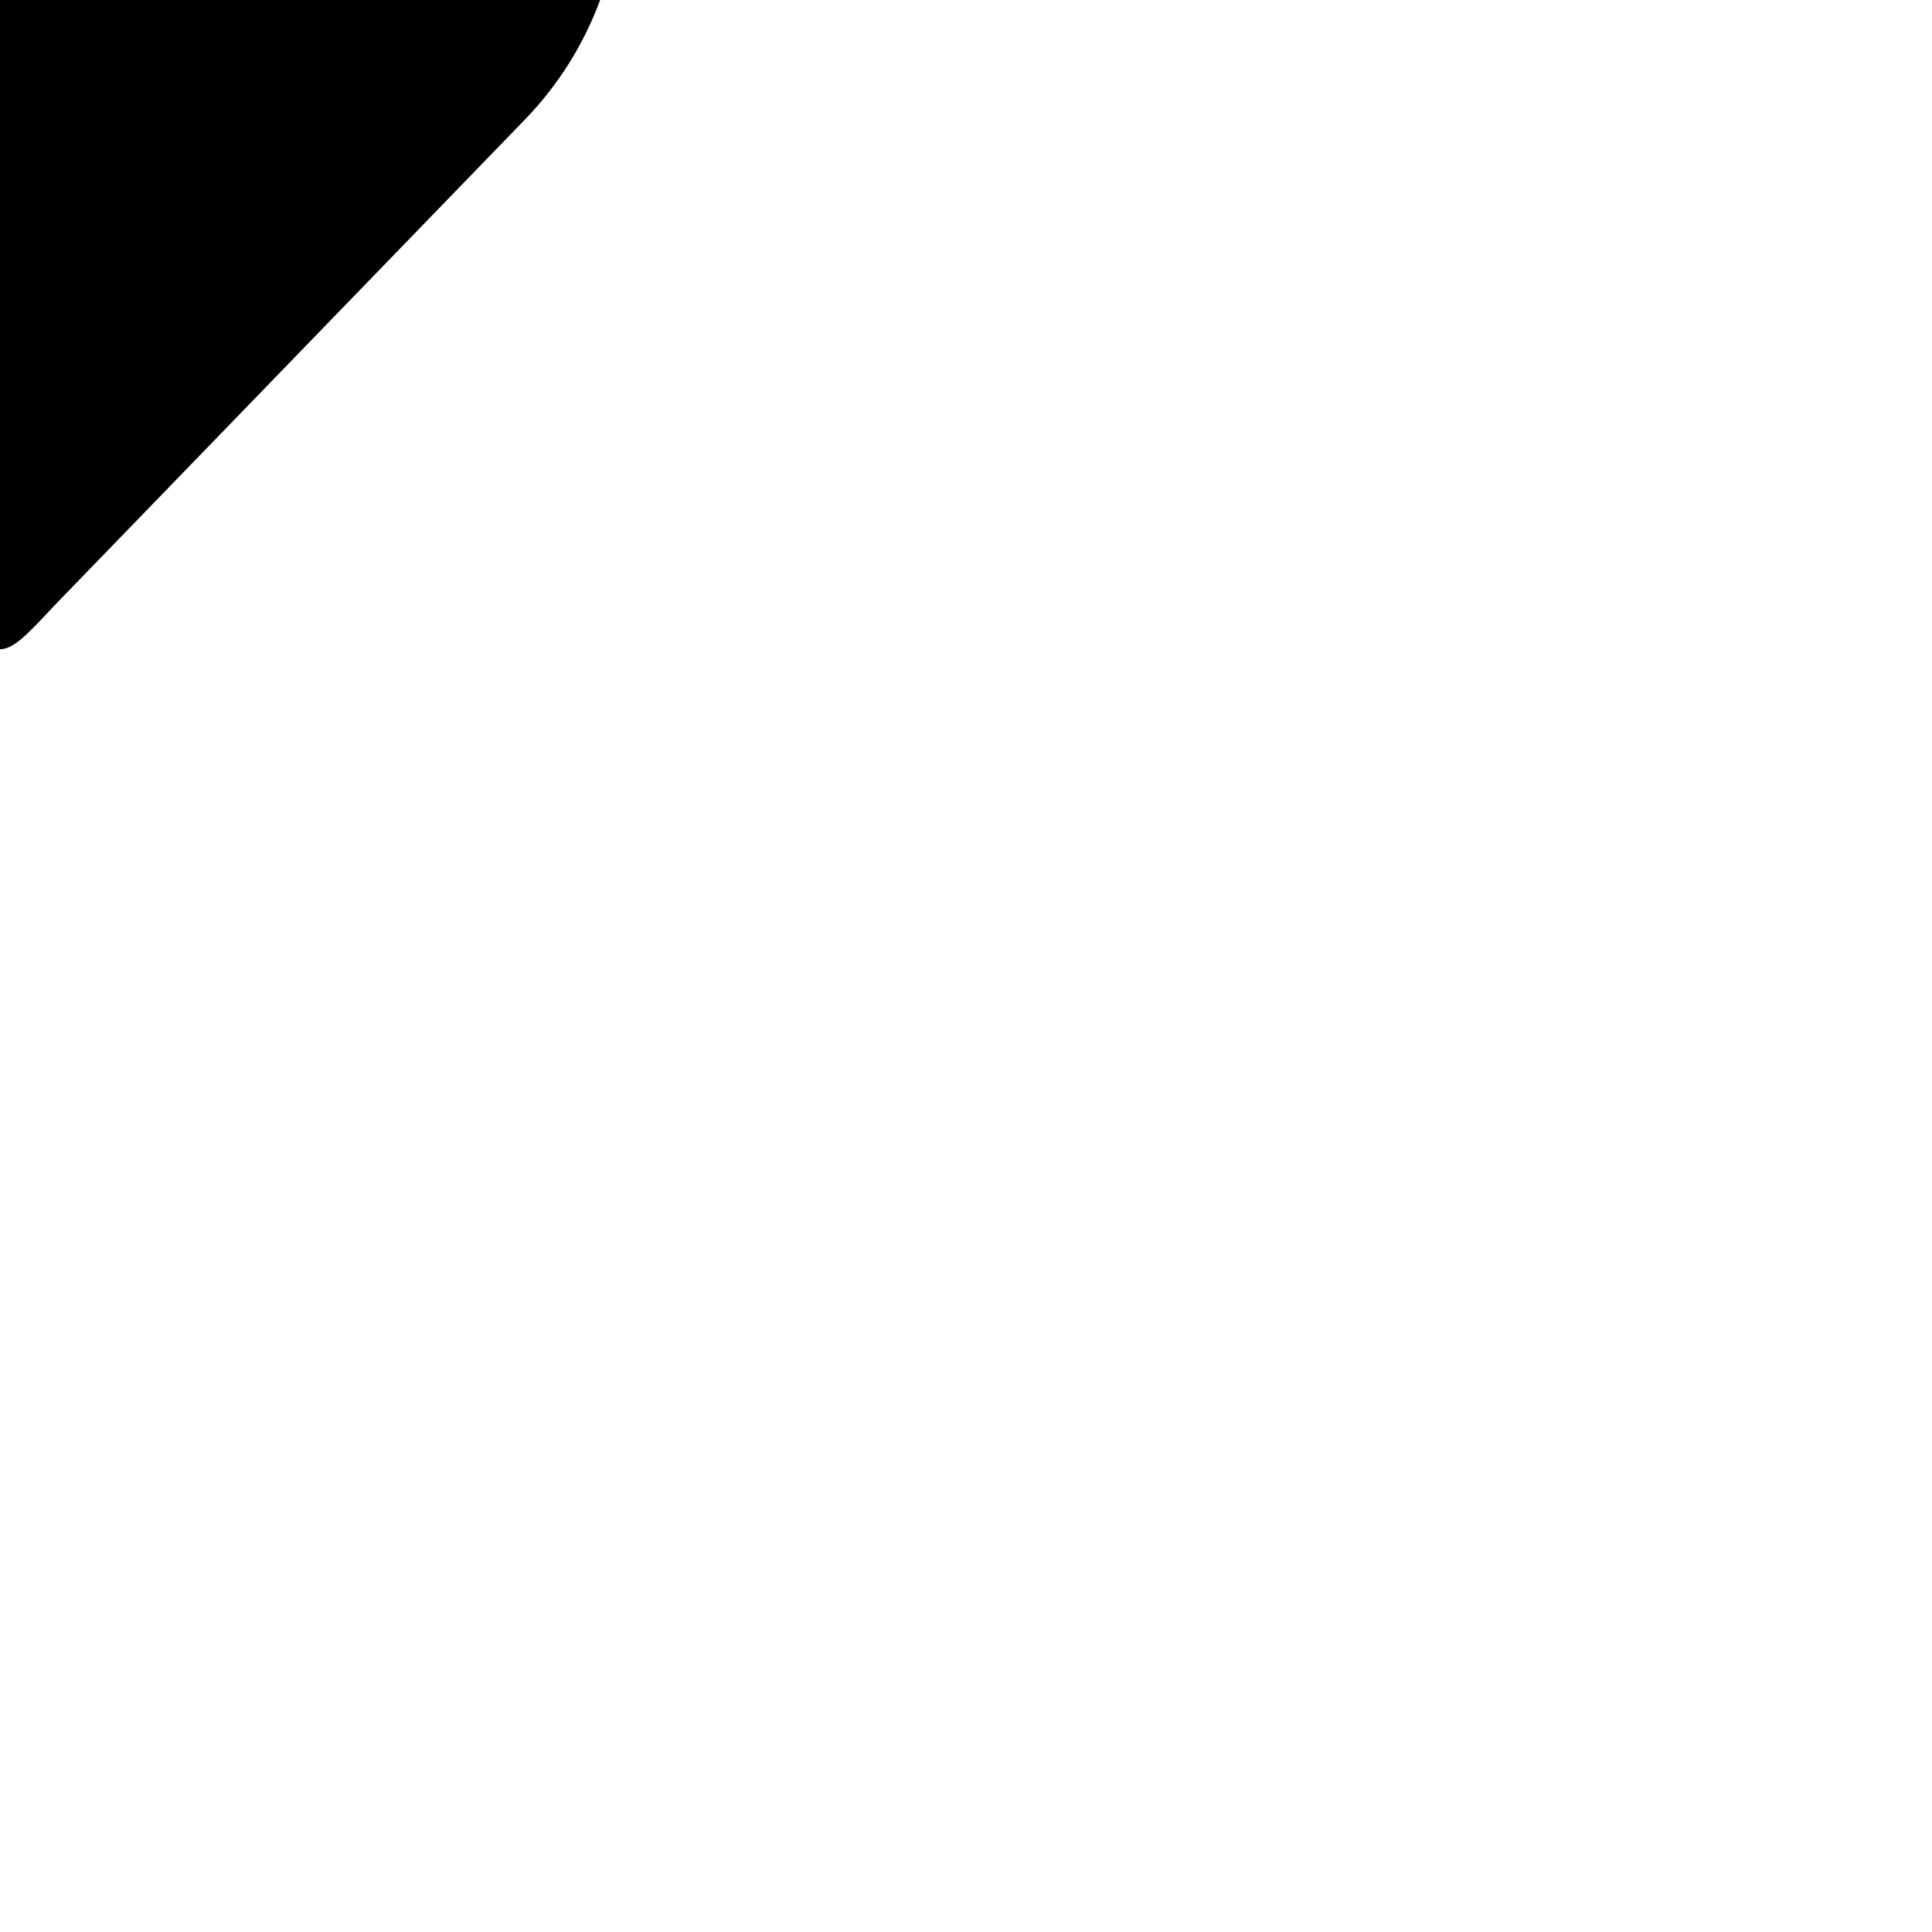 <svg id="heart" xmlns="http://www.w3.org/2000/svg" viewBox="0 0 600 600">
  <path id="heart" d="M 155.6 -119.85 C 114.2 -155.1 52.65 -148.75 14.7 -109.6 L -0.2 -94.25 L -15.05 -109.6 C -53 -148.75 -114.6 -155.1 -156 -119.85 C -203.4 -79.35 -205.9 -6.7 -163.45 37.15 L -17.35 188.05 C 0 206.15 0 206.15 16.9 188.05 L 163 37.15 C 205.5 -6.7 203.05 -79.35 155.6 -119.85 Z"/>
</svg>